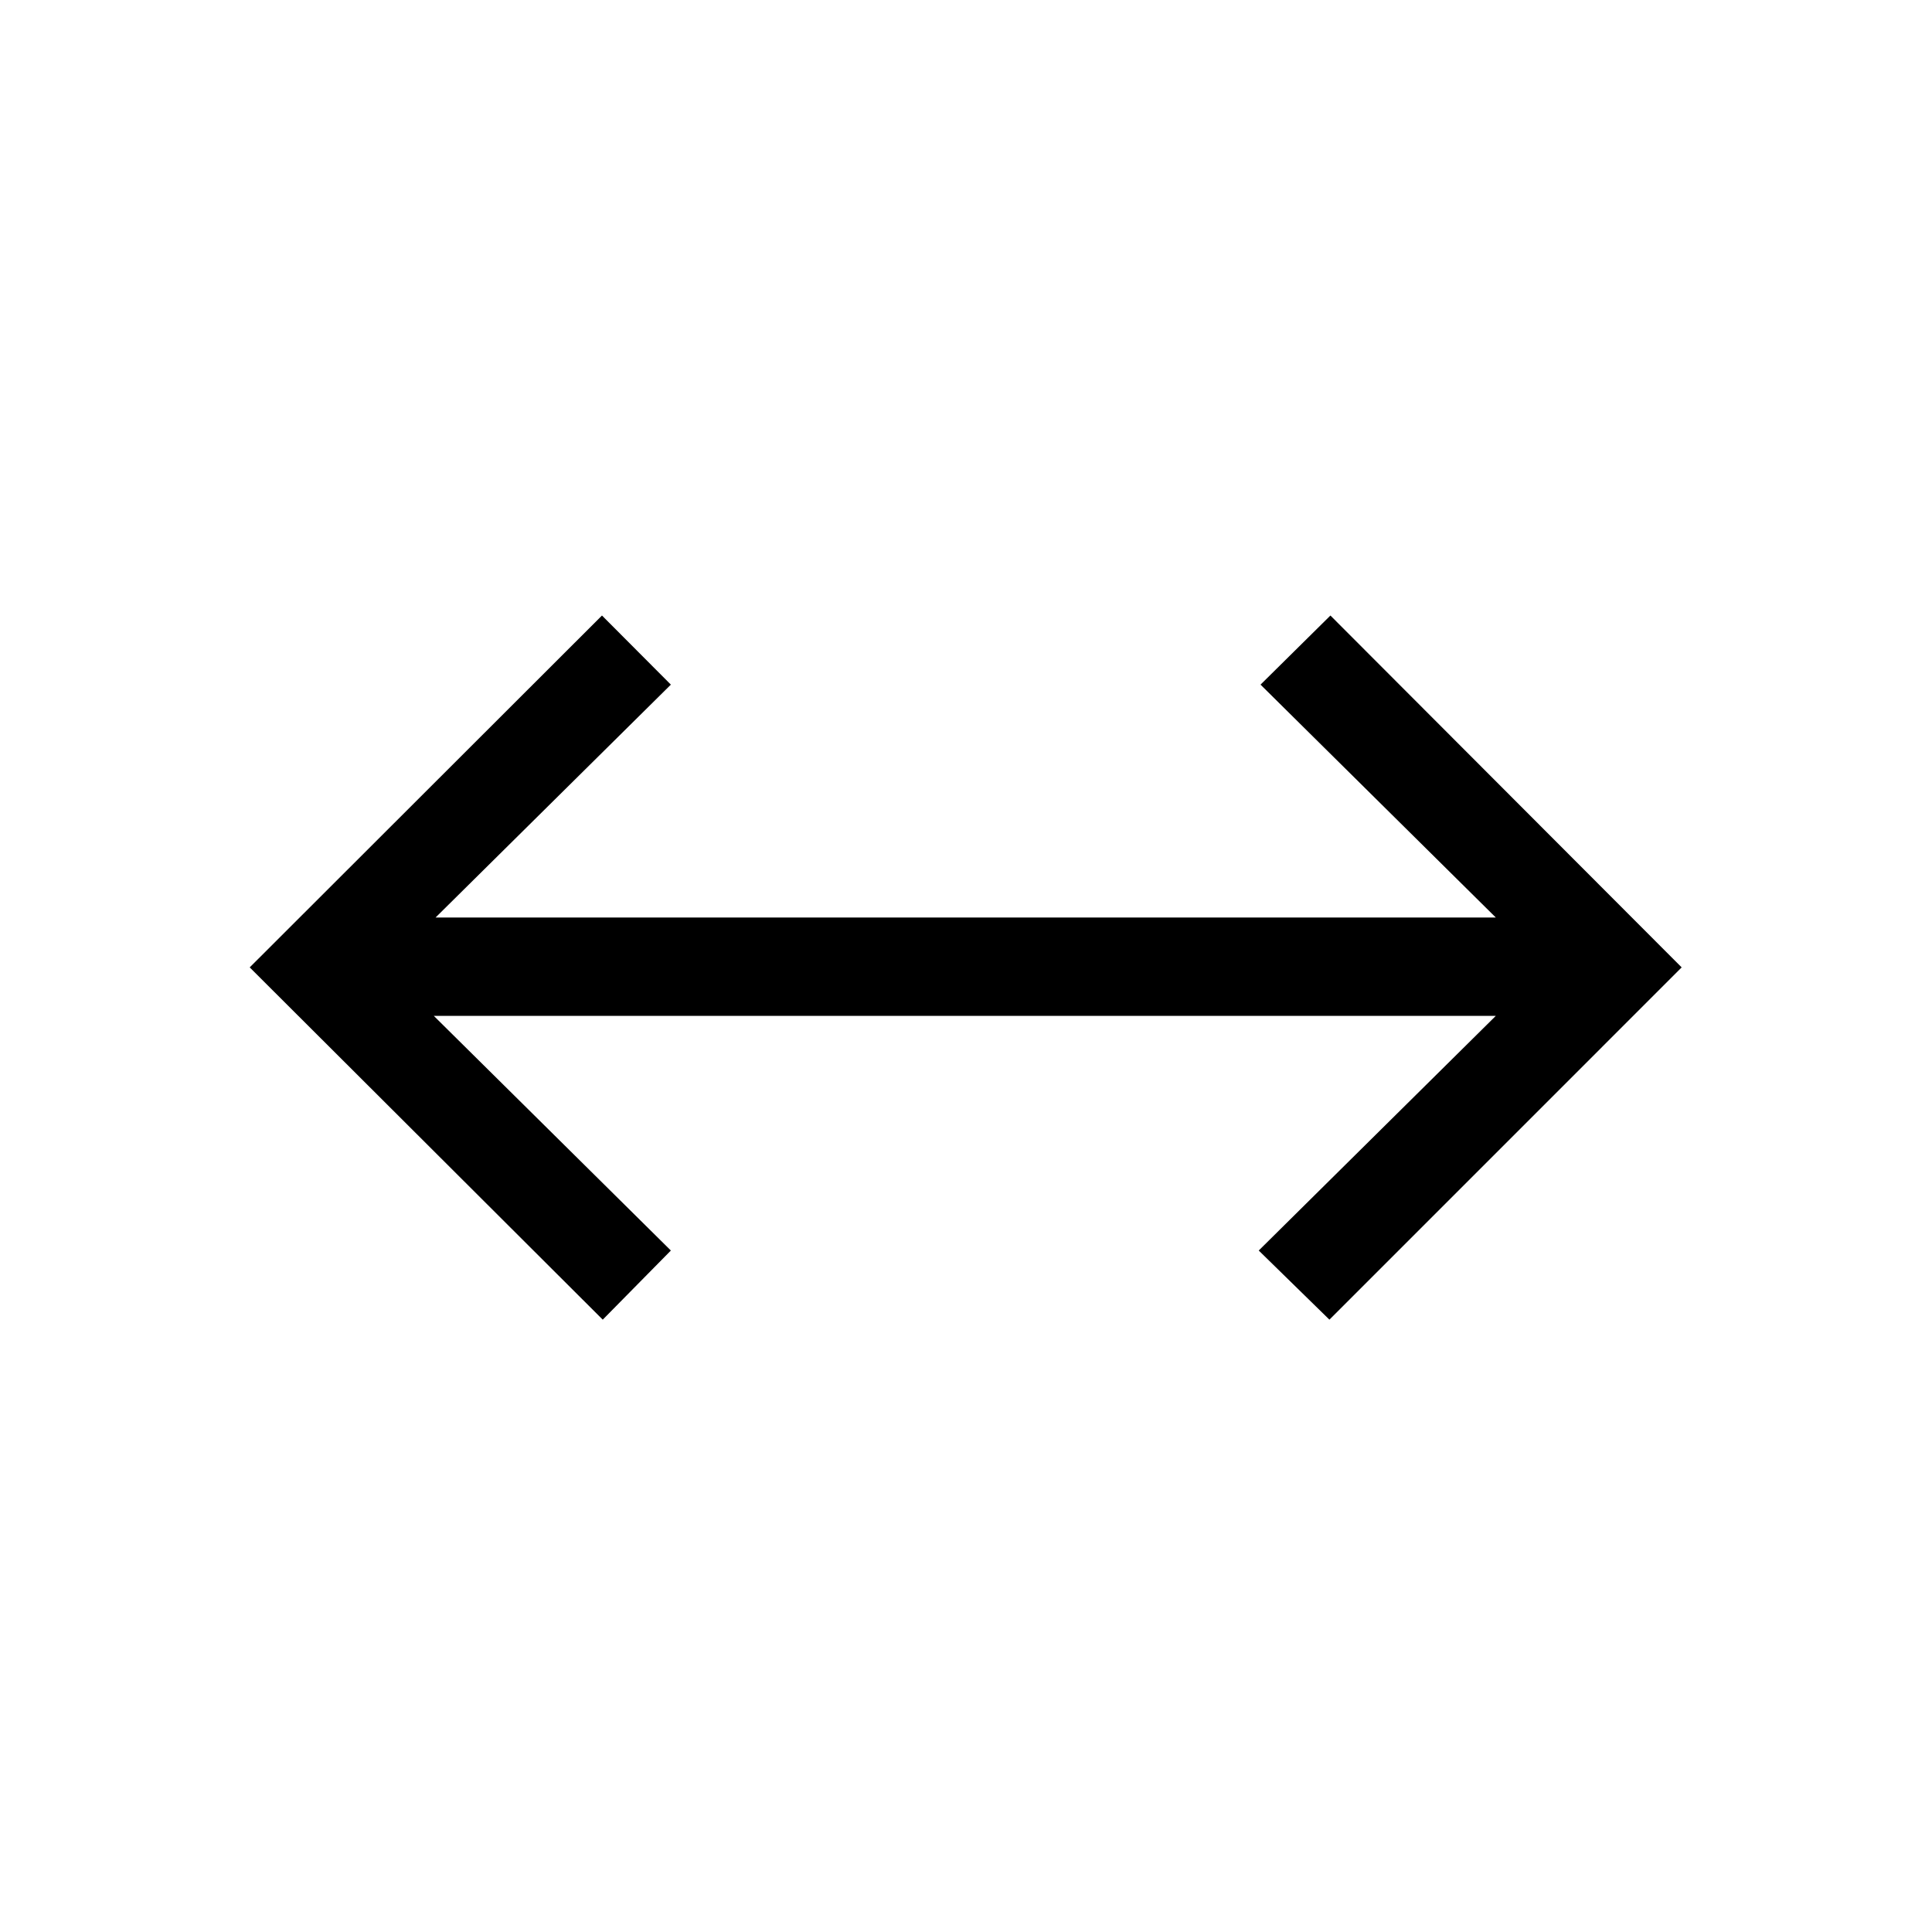 <svg xmlns="http://www.w3.org/2000/svg" height="20" viewBox="0 -960 960 960" width="20"><path d="M299.5-304.27 124.08-479.31l175.04-174.84 34.23 34.34-116.93 115.73h526.85L626.35-619.81l34.73-34.34 174.53 174.84-175.03 175.04-35.12-34.35 117.81-116.61H215.54l117.81 116.61-33.85 34.35Z"/></svg>